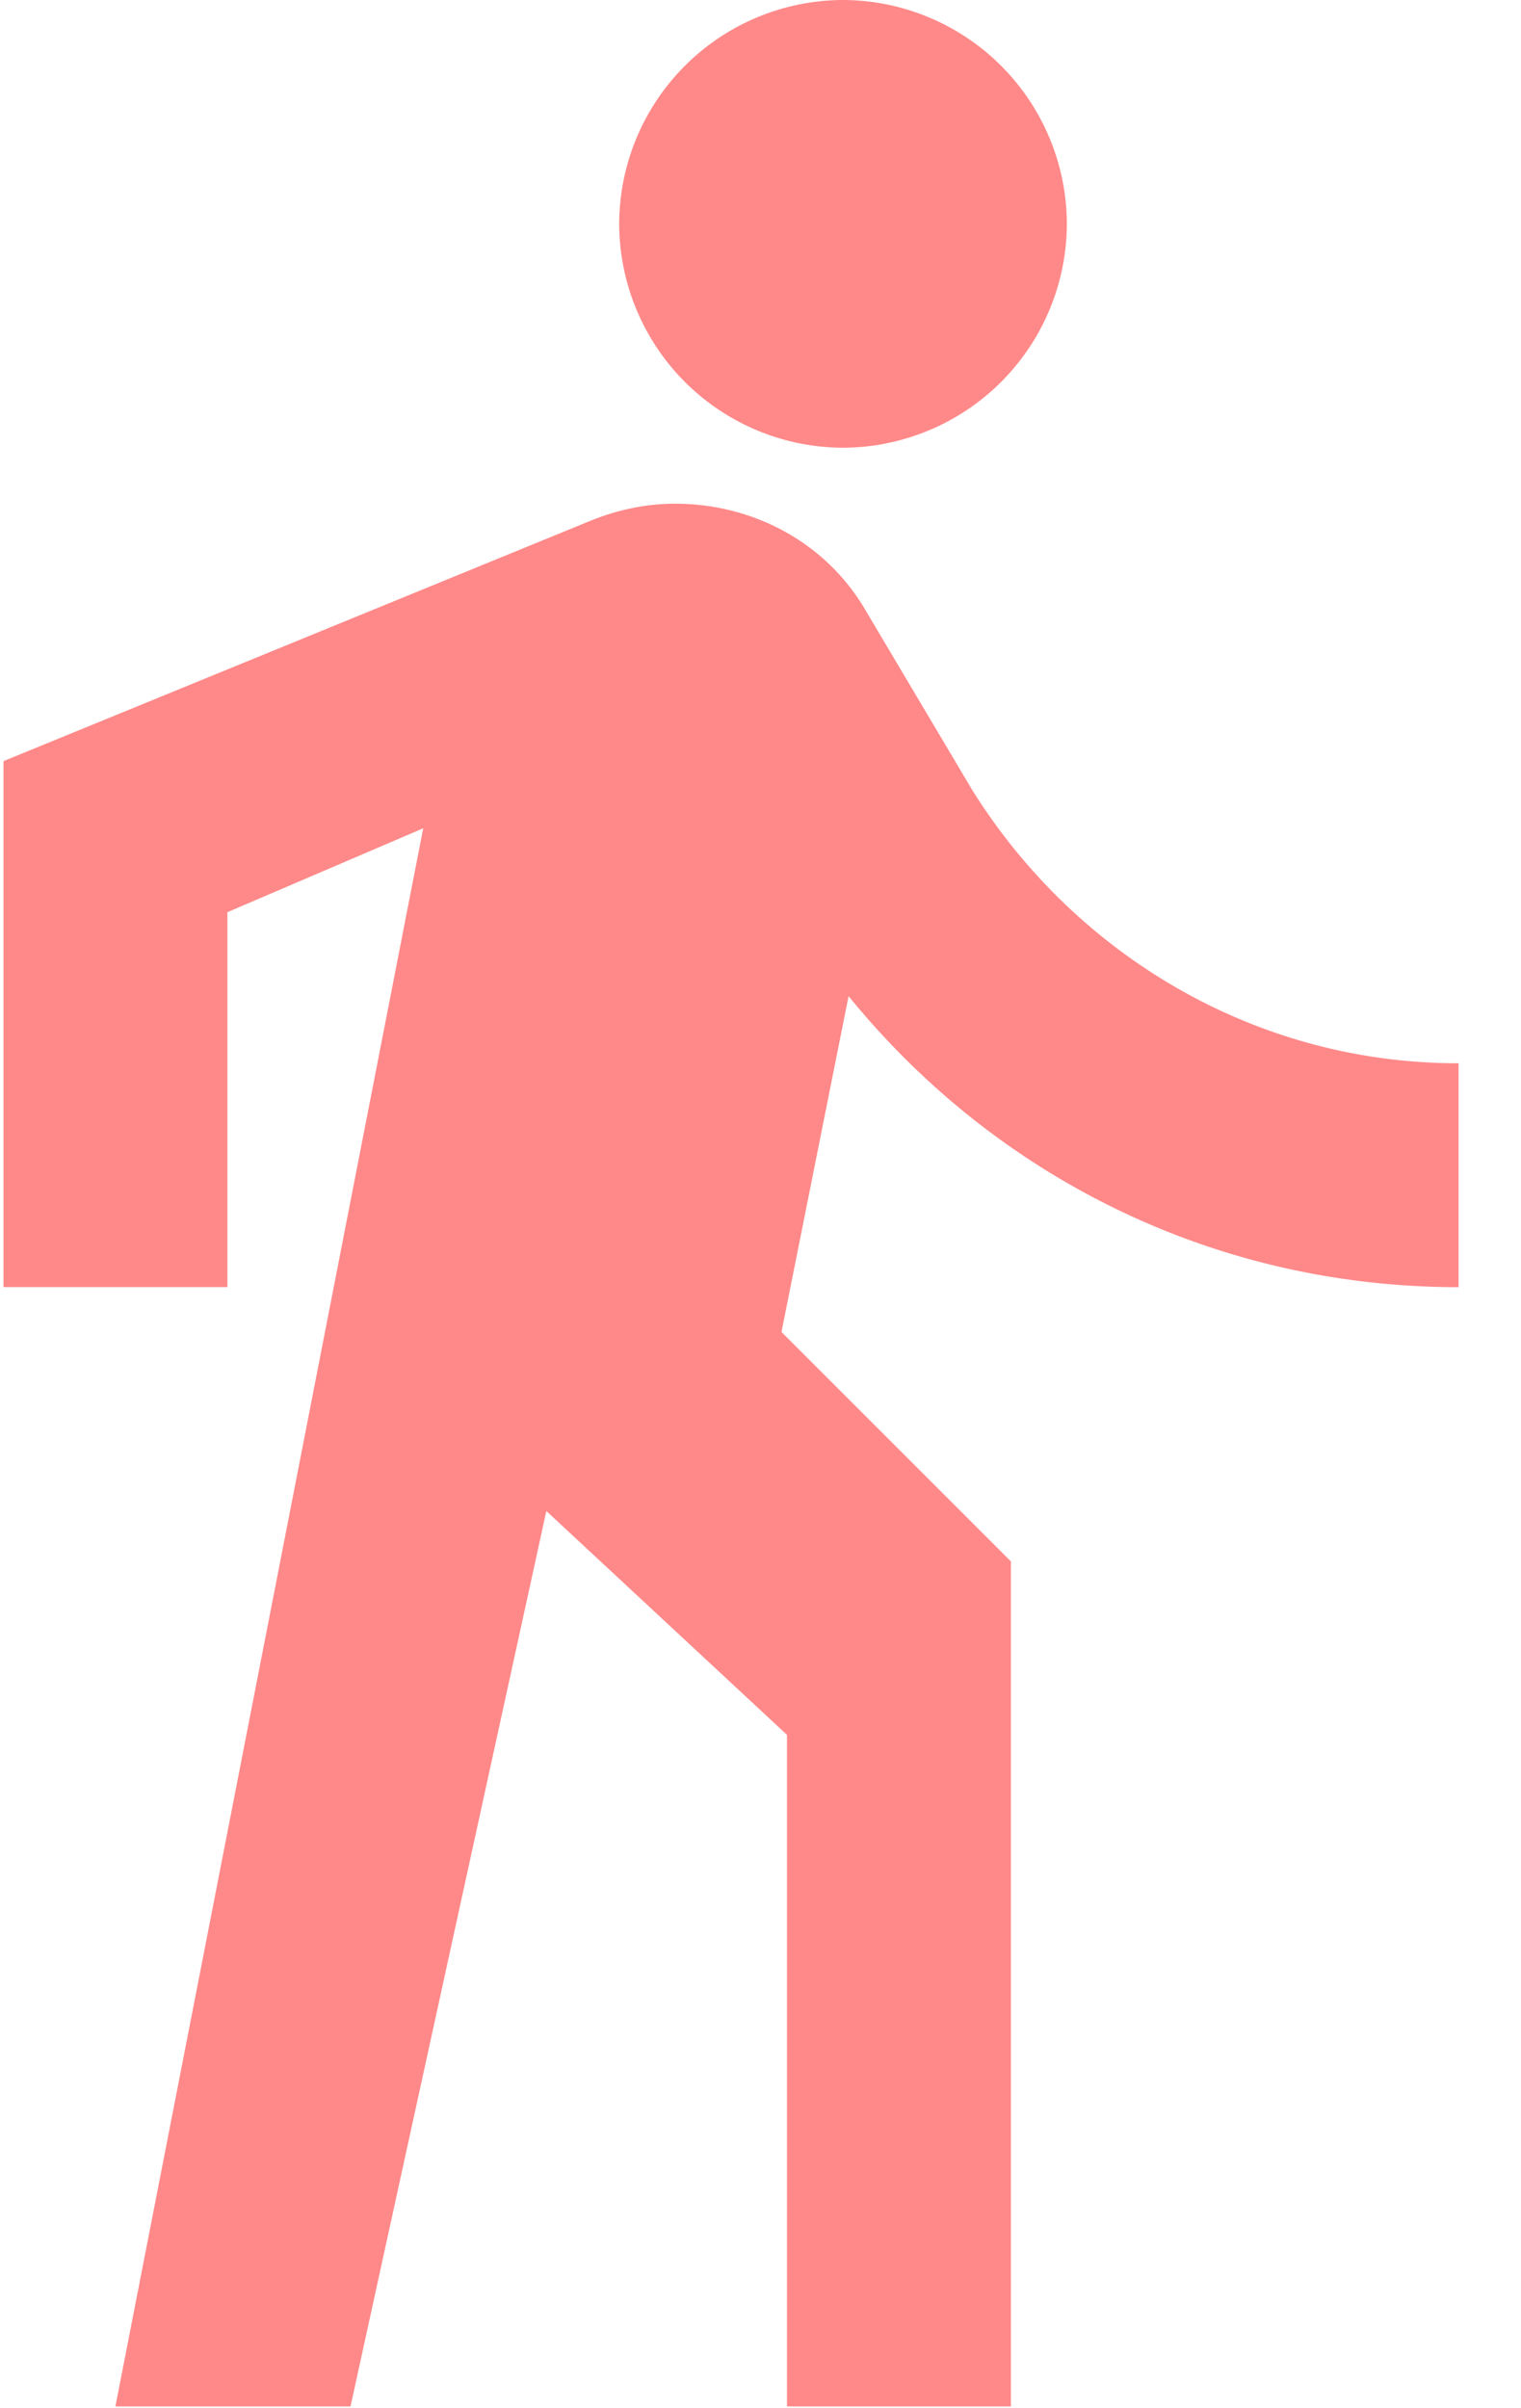 <svg width="24" height="38" viewBox="0 0 24 38" fill="none" xmlns="http://www.w3.org/2000/svg"><path d="M13.301 7.065a3.543 3.543 0 003.533-3.533A3.543 3.543 0 0013.3 0 3.543 3.543 0 009.77 3.532a3.543 3.543 0 003.532 3.533zM23.015 20.31v-3.532c-3.267 0-6.093-1.766-7.683-4.327l-1.677-2.825c-.618-1.06-1.766-1.678-3.003-1.678-.441 0-.883.088-1.324.265L.055 12.01v8.3h3.533v-5.916l3.09-1.324-4.857 24.902h3.71l3.09-14.129 3.797 3.532v10.597h3.533V24.638l-3.62-3.62 1.059-5.3c2.296 2.827 5.74 4.593 9.625 4.593z" fill="#FF8989"/></svg>